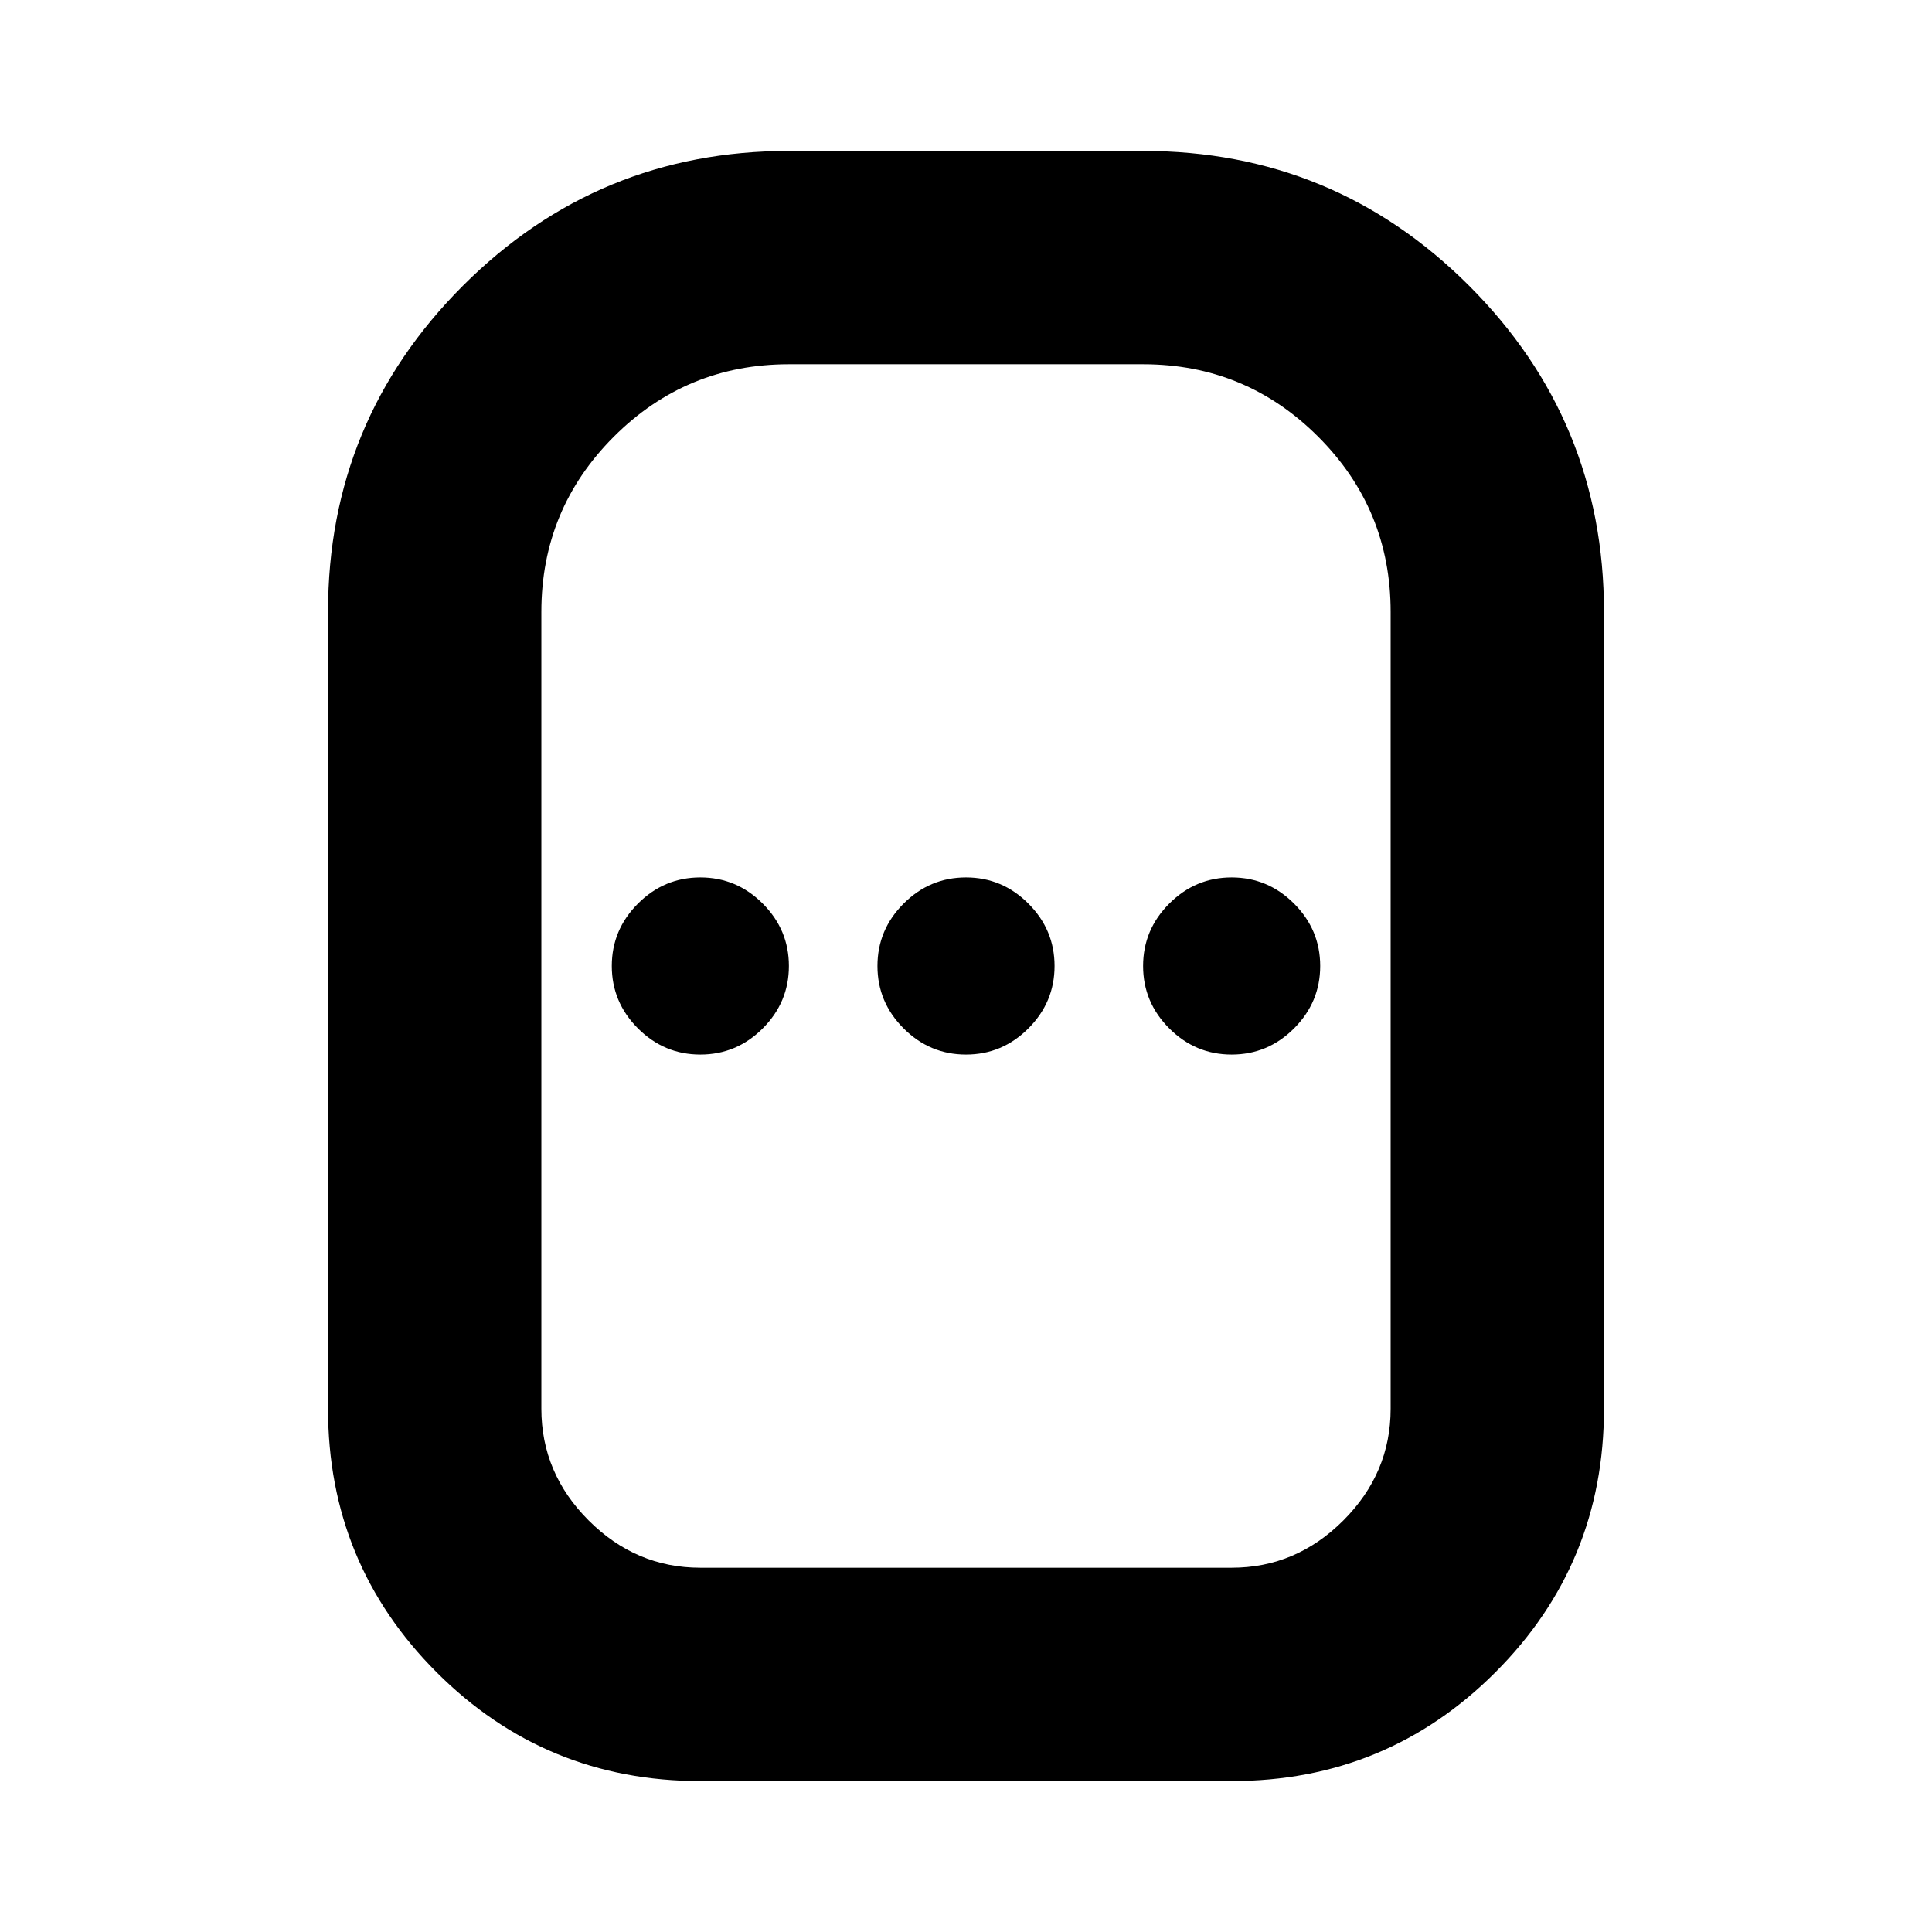 <svg xmlns="http://www.w3.org/2000/svg" height="24" viewBox="0 -960 960 960" width="24"><path d="M348-75q-77 0-131-54t-54-131v-396q0-95 67-162t162-67h176q95 0 162 67t67 162v396q0 77-54 131T612-75H348Zm0-106h264q32 0 55.5-23.5T691-260v-396q0-51-36-87t-87-36H392q-51 0-87 36t-36 87v396q0 32 23.5 55.5T348-181Zm0-255q18 0 31-13t13-31q0-18-13-31t-31-13q-18 0-31 13t-13 31q0 18 13 31t31 13Zm132 0q18 0 31-13t13-31q0-18-13-31t-31-13q-18 0-31 13t-13 31q0 18 13 31t31 13Zm132 0q18 0 31-13t13-31q0-18-13-31t-31-13q-18 0-31 13t-13 31q0 18 13 31t31 13Zm-132-44Z"/></svg>
